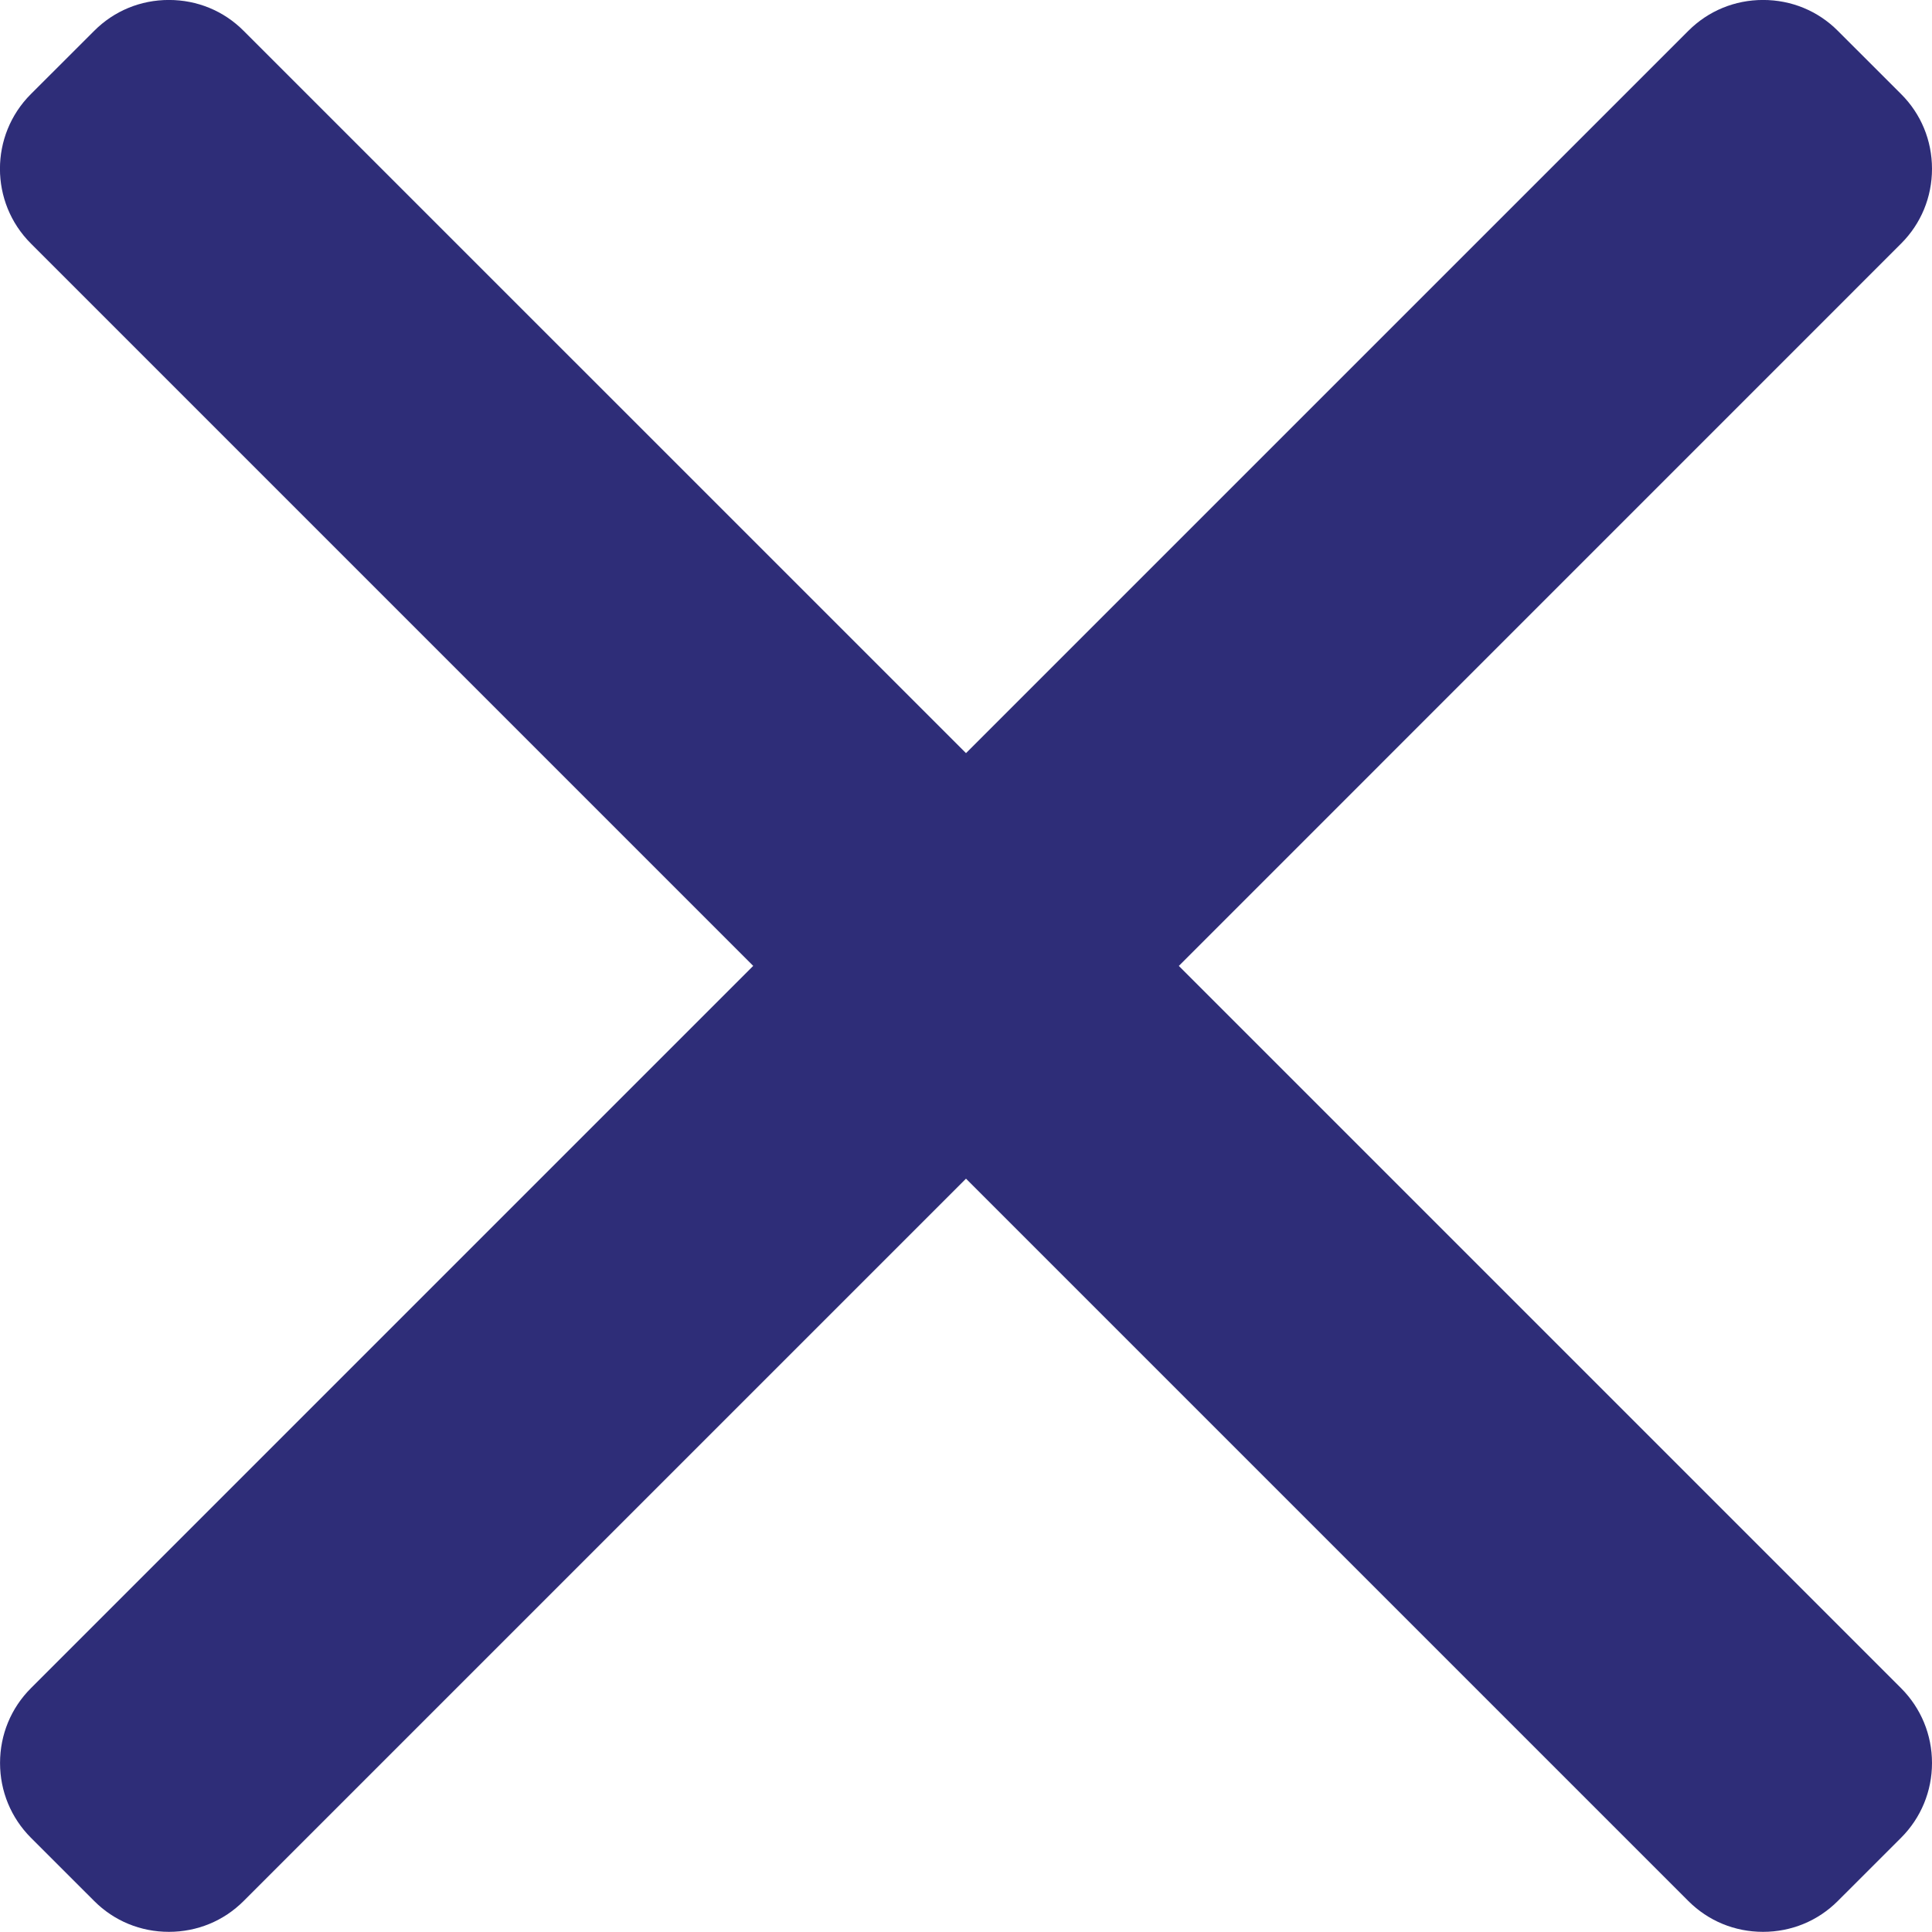 <?xml version="1.0" encoding="utf-8"?>
<!-- Generator: Adobe Illustrator 16.0.0, SVG Export Plug-In . SVG Version: 6.00 Build 0)  -->
<!DOCTYPE svg PUBLIC "-//W3C//DTD SVG 1.1//EN" "http://www.w3.org/Graphics/SVG/1.1/DTD/svg11.dtd">
<svg version="1.1" id="Layer_1" xmlns="http://www.w3.org/2000/svg" xmlns:xlink="http://www.w3.org/1999/xlink" x="0px" y="0px"
	 width="50px" height="49.996px" viewBox="4085.235 8166.422 50 49.996" enable-background="new 4085.235 8166.422 50 49.996"
	 xml:space="preserve">
<g>
	<g>
		<path fill="#2E2D78" d="M4115.743,8191.42l18.693-18.695c0.515-0.514,0.799-1.201,0.799-1.934s-0.283-1.42-0.799-1.934
			l-1.638-1.637c-0.515-0.517-1.202-0.799-1.935-0.799c-0.731,0-1.418,0.282-1.934,0.799l-18.694,18.693l-18.695-18.693
			c-0.514-0.517-1.201-0.799-1.934-0.799c-0.732,0-1.418,0.282-1.933,0.799l-1.639,1.637c-1.067,1.066-1.067,2.802,0,3.867
			l18.694,18.695l-18.694,18.694c-0.515,0.516-0.798,1.202-0.798,1.935c0,0.731,0.284,1.418,0.798,1.934l1.639,1.638
			c0.514,0.516,1.201,0.798,1.933,0.798c0.732,0,1.419-0.282,1.934-0.798l18.695-18.694l18.694,18.694
			c0.516,0.516,1.201,0.798,1.934,0.798l0,0c0.732,0,1.419-0.282,1.934-0.798l1.639-1.638c0.514-0.515,0.799-1.202,0.799-1.934
			c0-0.732-0.285-1.419-0.799-1.935L4115.743,8191.42z"/>
	</g>
</g>
</svg>
